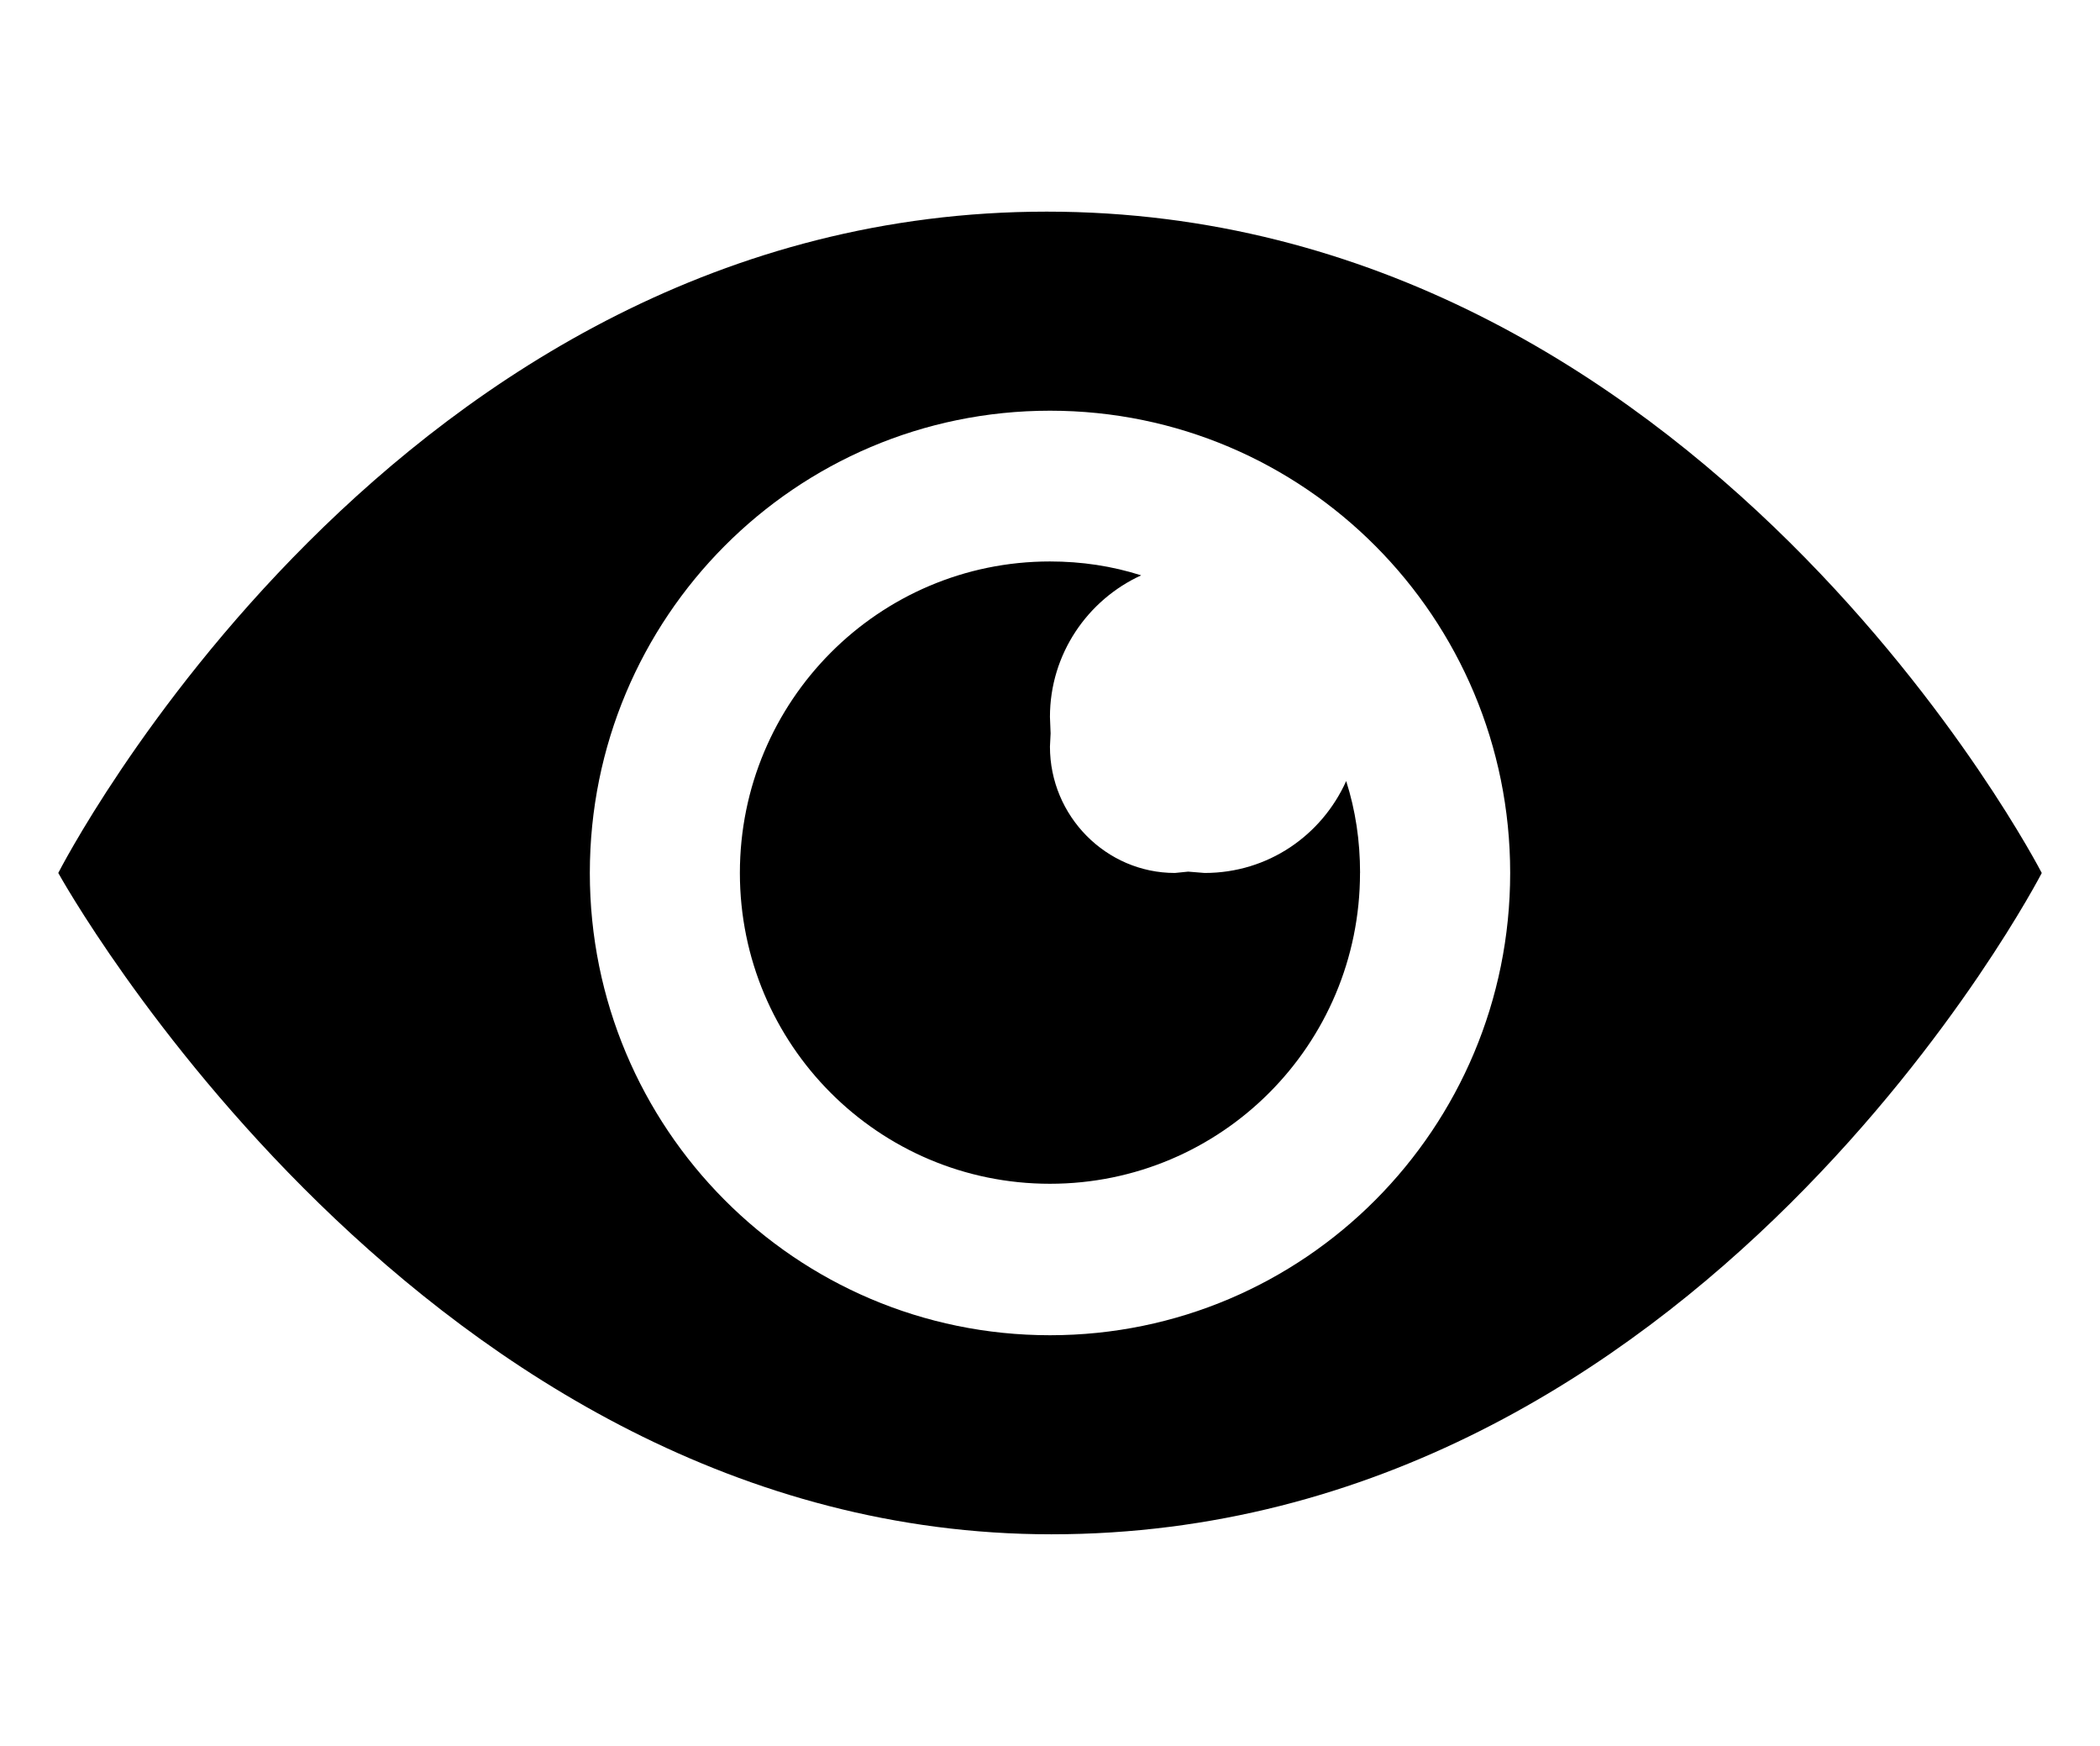 <!-- Generated by IcoMoon.io -->
<svg version="1.1" xmlns="http://www.w3.org/2000/svg" width="77" height="64" viewBox="0 0 77 64">
<title>icon-eye-enable</title>
<path d="M49.869 32c0-1.188-0.169-2.303-0.509-3.369-0.897 1.989-2.86 3.369-5.189 3.369l-0.606-0.049-0.485 0.049c-2.522 0-4.582-2.084-4.582-4.631l0.024-0.484-0.024-0.607c0-2.303 1.382-4.291 3.345-5.188-1.067-0.34-2.182-0.509-3.345-0.509-6.278 0-11.369 5.115-11.369 11.418s5.091 11.394 11.369 11.394c6.278 0 11.369-5.091 11.369-11.394v0zM74.864 32c0 0-12.485-24.242-36.485-24.242-23.903 0-36.242 24.242-36.242 24.242s13.382 24.242 36.413 24.242c23.806 0 36.315-24.242 36.315-24.242zM21.627 32c0-9.358 7.54-16.945 16.873-16.945s16.873 7.588 16.873 16.945c0 9.358-7.539 16.945-16.873 16.945-9.333 0-16.873-7.587-16.873-16.945z"></path>
</svg>
